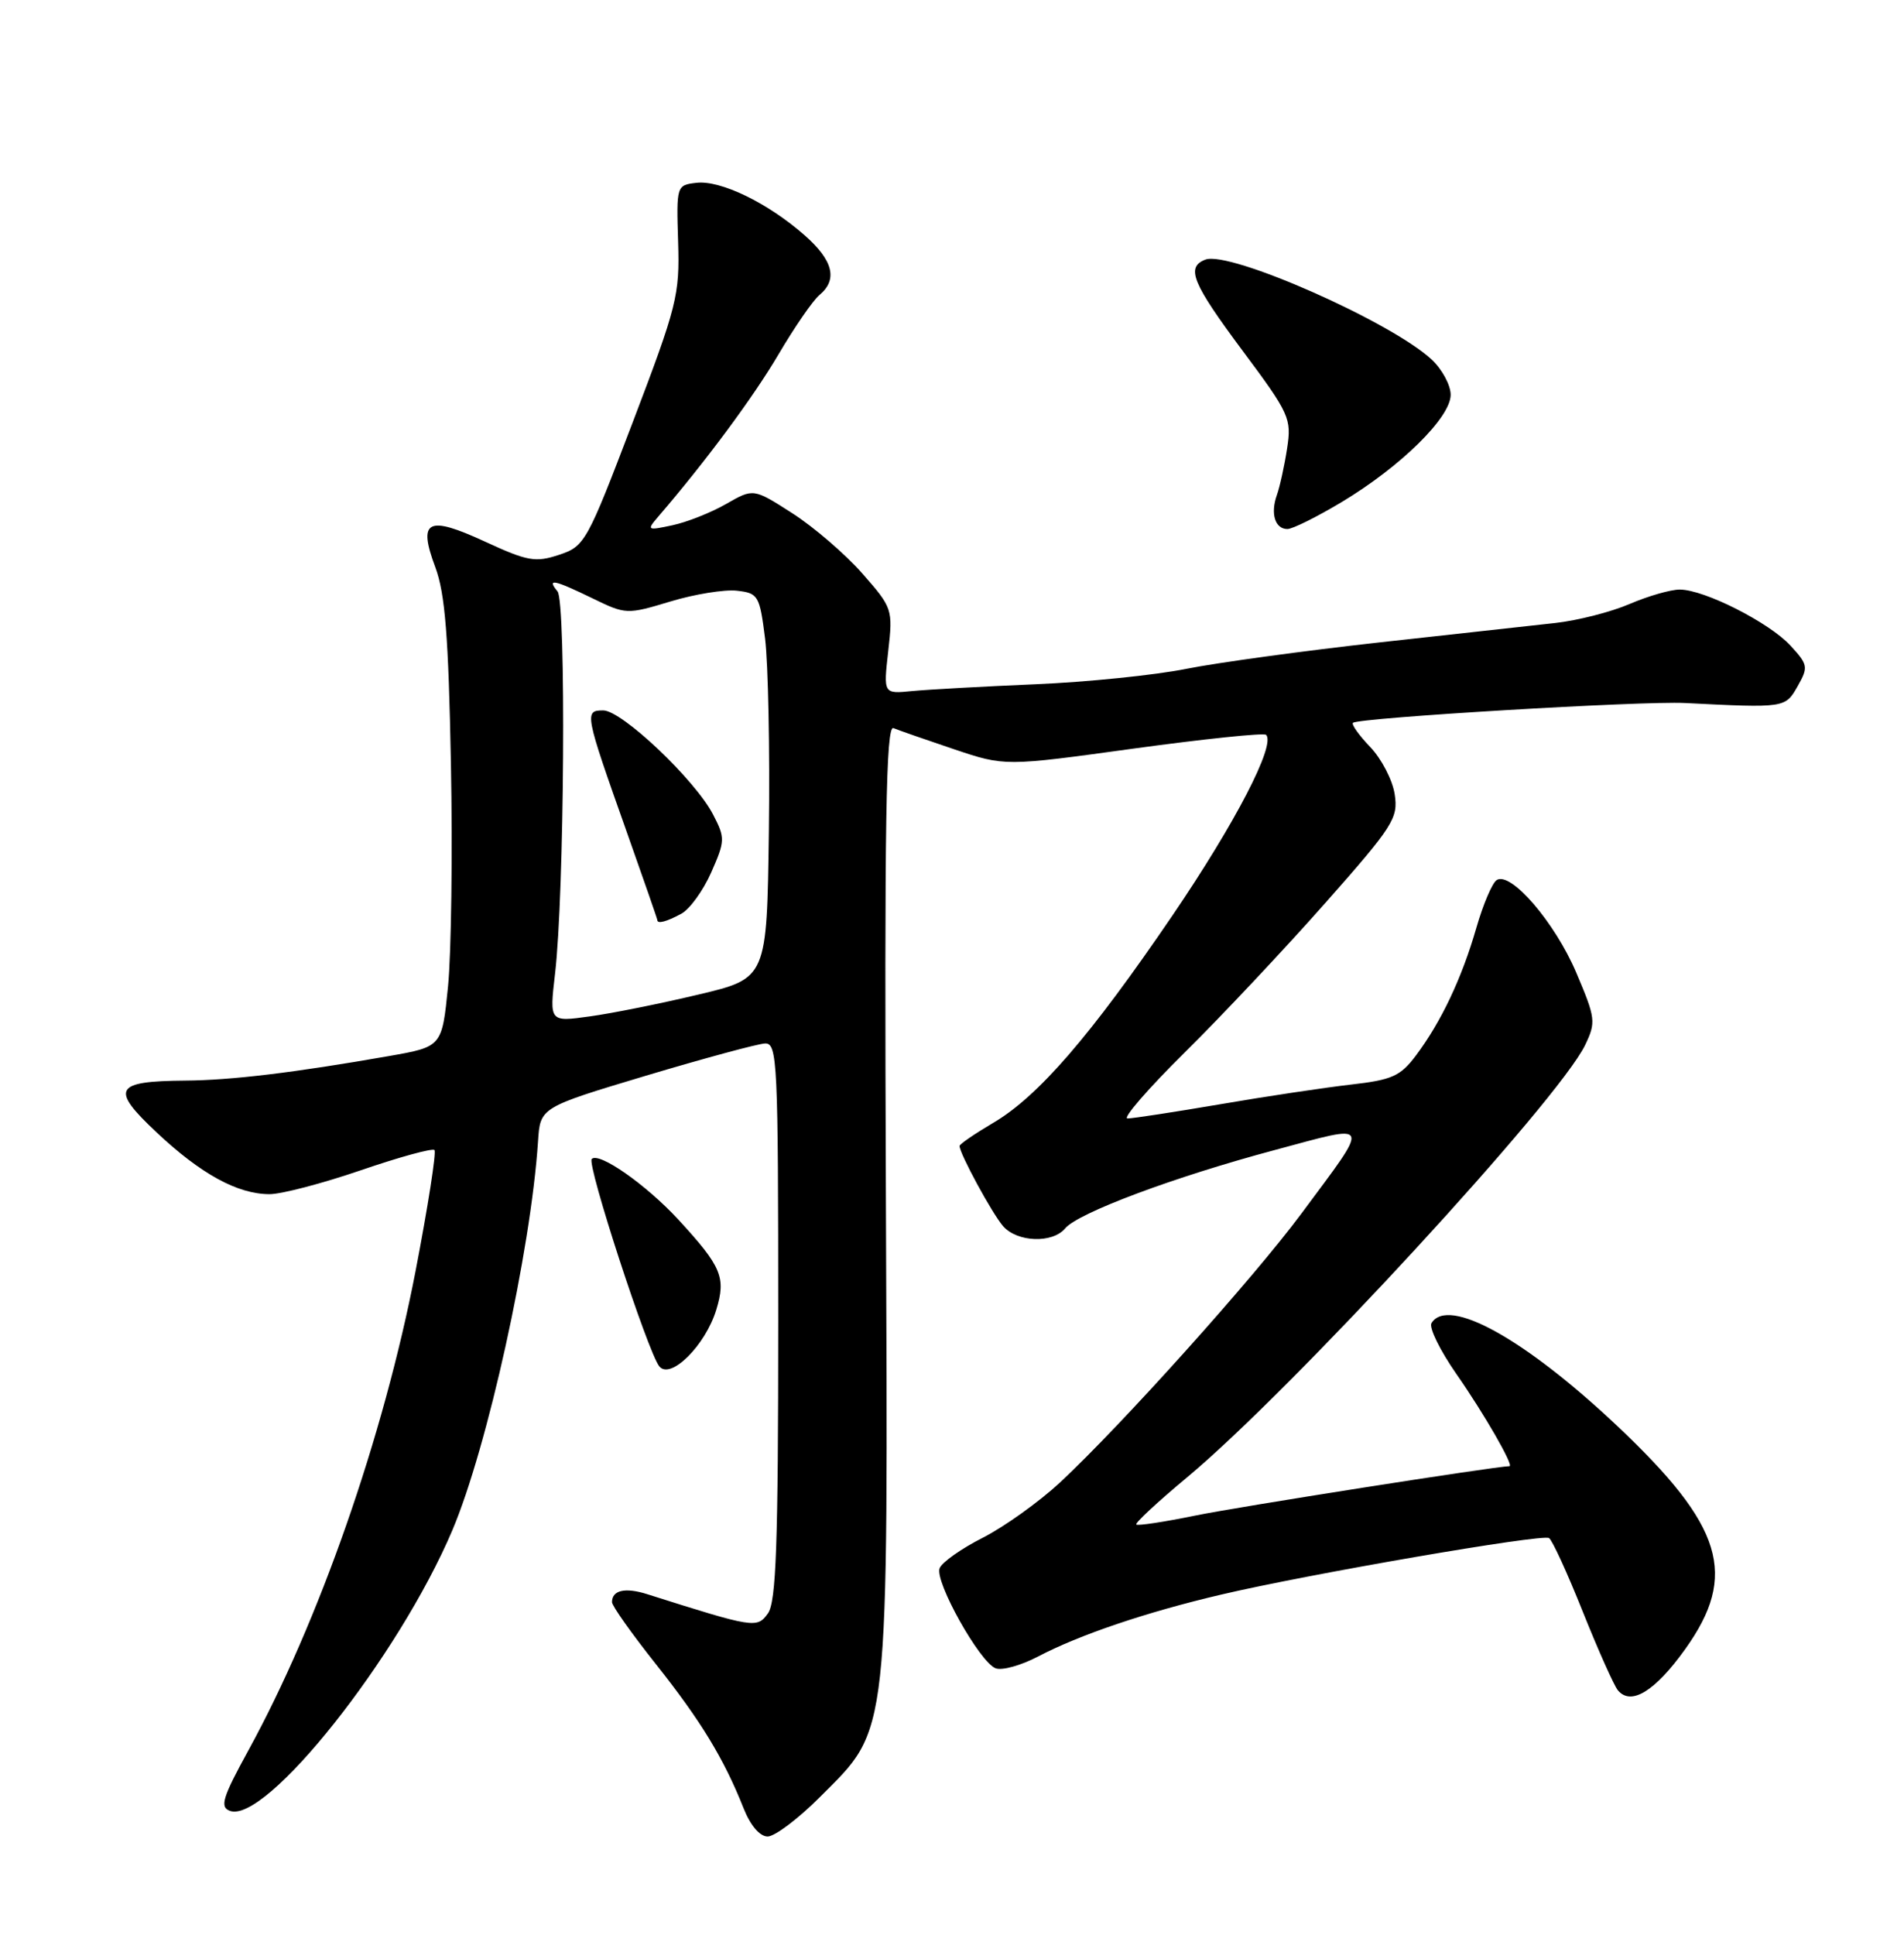 <?xml version="1.0" encoding="UTF-8" standalone="no"?>
<!DOCTYPE svg PUBLIC "-//W3C//DTD SVG 1.1//EN" "http://www.w3.org/Graphics/SVG/1.1/DTD/svg11.dtd" >
<svg xmlns="http://www.w3.org/2000/svg" xmlns:xlink="http://www.w3.org/1999/xlink" version="1.1" viewBox="0 0 252 256">
 <g >
 <path fill="currentColor"
d=" M 108.55 237.75 C 117.79 228.51 117.54 230.78 117.25 158.17 C 117.05 108.61 117.26 95.94 118.25 96.34 C 118.94 96.63 122.54 97.88 126.25 99.13 C 133.00 101.40 133.00 101.40 150.03 99.05 C 159.39 97.77 167.28 96.95 167.57 97.23 C 168.87 98.54 163.51 108.88 155.18 121.13 C 144.31 137.10 137.39 145.10 131.41 148.60 C 128.99 150.03 127.00 151.39 127.00 151.63 C 127.00 152.64 131.34 160.62 132.77 162.25 C 134.64 164.38 139.31 164.54 140.97 162.54 C 142.67 160.49 155.42 155.72 168.75 152.16 C 181.72 148.68 181.49 148.12 172.22 160.61 C 165.89 169.14 148.37 188.64 140.28 196.17 C 137.52 198.73 132.93 202.01 130.09 203.46 C 127.24 204.90 124.66 206.72 124.36 207.51 C 123.69 209.26 129.66 219.93 131.77 220.74 C 132.62 221.07 135.15 220.36 137.40 219.18 C 142.85 216.32 151.70 213.32 161.59 211.00 C 173.10 208.29 204.10 202.94 205.02 203.51 C 205.44 203.77 207.45 208.15 209.48 213.24 C 211.52 218.33 213.61 223.02 214.13 223.65 C 215.86 225.74 219.03 223.81 223.04 218.21 C 230.06 208.40 228.09 201.93 214.04 188.67 C 201.79 177.12 191.66 171.51 189.46 175.07 C 189.10 175.65 190.59 178.69 192.77 181.82 C 196.44 187.08 200.42 194.00 199.78 194.00 C 197.95 194.02 163.66 199.40 158.13 200.55 C 154.06 201.38 150.58 201.91 150.39 201.72 C 150.19 201.53 153.22 198.72 157.11 195.48 C 170.92 183.98 206.26 145.60 209.79 138.29 C 211.25 135.25 211.19 134.74 208.62 128.69 C 205.80 122.07 199.98 115.28 198.10 116.44 C 197.51 116.80 196.29 119.67 195.39 122.80 C 193.48 129.42 190.75 135.20 187.41 139.65 C 185.35 142.40 184.25 142.89 178.78 143.51 C 175.32 143.91 167.55 145.07 161.50 146.11 C 155.45 147.14 149.93 147.99 149.23 147.99 C 148.53 148.00 151.94 144.06 156.81 139.25 C 161.68 134.44 170.04 125.55 175.39 119.50 C 184.42 109.29 185.08 108.26 184.59 105.09 C 184.31 103.22 182.85 100.41 181.36 98.85 C 179.87 97.30 178.84 95.85 179.07 95.64 C 179.83 94.97 217.32 92.73 223.00 93.02 C 236.28 93.69 236.29 93.68 237.92 90.80 C 239.36 88.27 239.30 87.95 236.97 85.42 C 234.16 82.37 225.58 78.02 222.33 78.01 C 221.14 78.00 218.16 78.86 215.70 79.91 C 213.25 80.97 208.82 82.10 205.87 82.43 C 202.92 82.76 192.40 83.92 182.50 85.01 C 172.60 86.11 161.12 87.68 157.00 88.50 C 152.88 89.33 143.88 90.25 137.00 90.54 C 130.12 90.83 122.79 91.24 120.71 91.44 C 116.92 91.82 116.92 91.82 117.56 86.16 C 118.19 80.60 118.12 80.42 114.11 75.86 C 111.87 73.31 107.71 69.74 104.88 67.92 C 99.72 64.61 99.72 64.61 96.11 66.68 C 94.13 67.82 90.92 69.09 89.00 69.50 C 85.65 70.22 85.57 70.17 87.11 68.37 C 93.34 61.14 99.72 52.53 103.02 46.92 C 105.15 43.30 107.59 39.75 108.45 39.04 C 110.91 37.00 110.28 34.45 106.47 31.11 C 101.61 26.84 95.37 23.82 92.18 24.19 C 89.54 24.50 89.52 24.55 89.75 32.00 C 89.97 39.05 89.61 40.48 83.74 55.88 C 77.69 71.76 77.39 72.29 74.00 73.41 C 70.87 74.45 69.83 74.27 64.18 71.66 C 56.57 68.15 55.28 68.82 57.62 75.07 C 58.91 78.53 59.36 84.22 59.68 101.00 C 59.91 112.83 59.73 126.10 59.30 130.50 C 58.50 138.50 58.50 138.50 51.50 139.73 C 38.94 141.93 30.61 142.94 24.50 142.98 C 15.11 143.06 14.57 144.05 20.73 149.84 C 26.60 155.35 31.42 157.99 35.65 158.01 C 37.22 158.02 42.66 156.59 47.75 154.85 C 52.84 153.10 57.23 151.90 57.50 152.17 C 57.77 152.44 56.64 159.67 54.99 168.24 C 50.76 190.11 42.21 214.60 32.85 231.65 C 29.46 237.83 29.07 239.09 30.41 239.60 C 35.14 241.42 52.75 219.24 59.86 202.50 C 64.51 191.55 70.26 165.47 71.21 151.01 C 71.50 146.53 71.50 146.53 85.50 142.33 C 93.20 140.03 100.29 138.11 101.25 138.07 C 102.89 138.00 103.00 140.39 103.00 174.81 C 103.00 204.36 102.73 211.99 101.63 213.49 C 100.18 215.48 99.84 215.43 85.64 210.93 C 82.73 210.01 81.00 210.41 81.00 211.99 C 81.00 212.48 83.61 216.16 86.80 220.18 C 92.76 227.69 95.80 232.68 98.41 239.25 C 99.31 241.53 100.56 243.00 101.60 243.00 C 102.54 243.00 105.67 240.64 108.55 237.75 Z  M 94.80 173.31 C 96.11 169.02 95.51 167.60 89.77 161.36 C 85.51 156.75 79.28 152.39 78.32 153.35 C 77.63 154.03 85.75 178.92 87.26 180.79 C 88.74 182.61 93.35 178.04 94.80 173.31 Z  M 177.56 66.44 C 185.38 61.75 192.00 55.24 192.00 52.24 C 192.00 50.96 190.86 48.85 189.47 47.56 C 184.06 42.55 162.72 33.13 159.54 34.35 C 156.92 35.35 157.78 37.44 164.50 46.46 C 170.68 54.75 170.96 55.38 170.35 59.34 C 170.00 61.63 169.39 64.40 169.00 65.50 C 168.12 67.96 168.76 70.00 170.39 70.00 C 171.07 70.00 174.29 68.40 177.56 66.44 Z  M 73.46 128.86 C 74.70 118.31 74.95 79.65 73.79 78.25 C 72.33 76.49 73.29 76.68 78.42 79.17 C 82.83 81.32 82.98 81.32 88.72 79.59 C 91.92 78.62 95.88 77.98 97.52 78.16 C 100.36 78.48 100.54 78.79 101.26 84.50 C 101.67 87.80 101.90 99.26 101.76 109.97 C 101.50 129.45 101.50 129.45 92.43 131.60 C 87.44 132.79 80.97 134.09 78.04 134.49 C 72.72 135.23 72.72 135.23 73.46 128.86 Z  M 90.16 120.91 C 91.28 120.32 93.06 117.85 94.13 115.44 C 95.97 111.27 95.99 110.88 94.39 107.80 C 92.02 103.20 82.31 94.00 79.84 94.00 C 77.31 94.00 77.38 94.37 82.92 109.99 C 85.16 116.31 87.00 121.60 87.00 121.74 C 87.00 122.28 88.20 121.97 90.16 120.91 Z "/>
</g>
</svg>